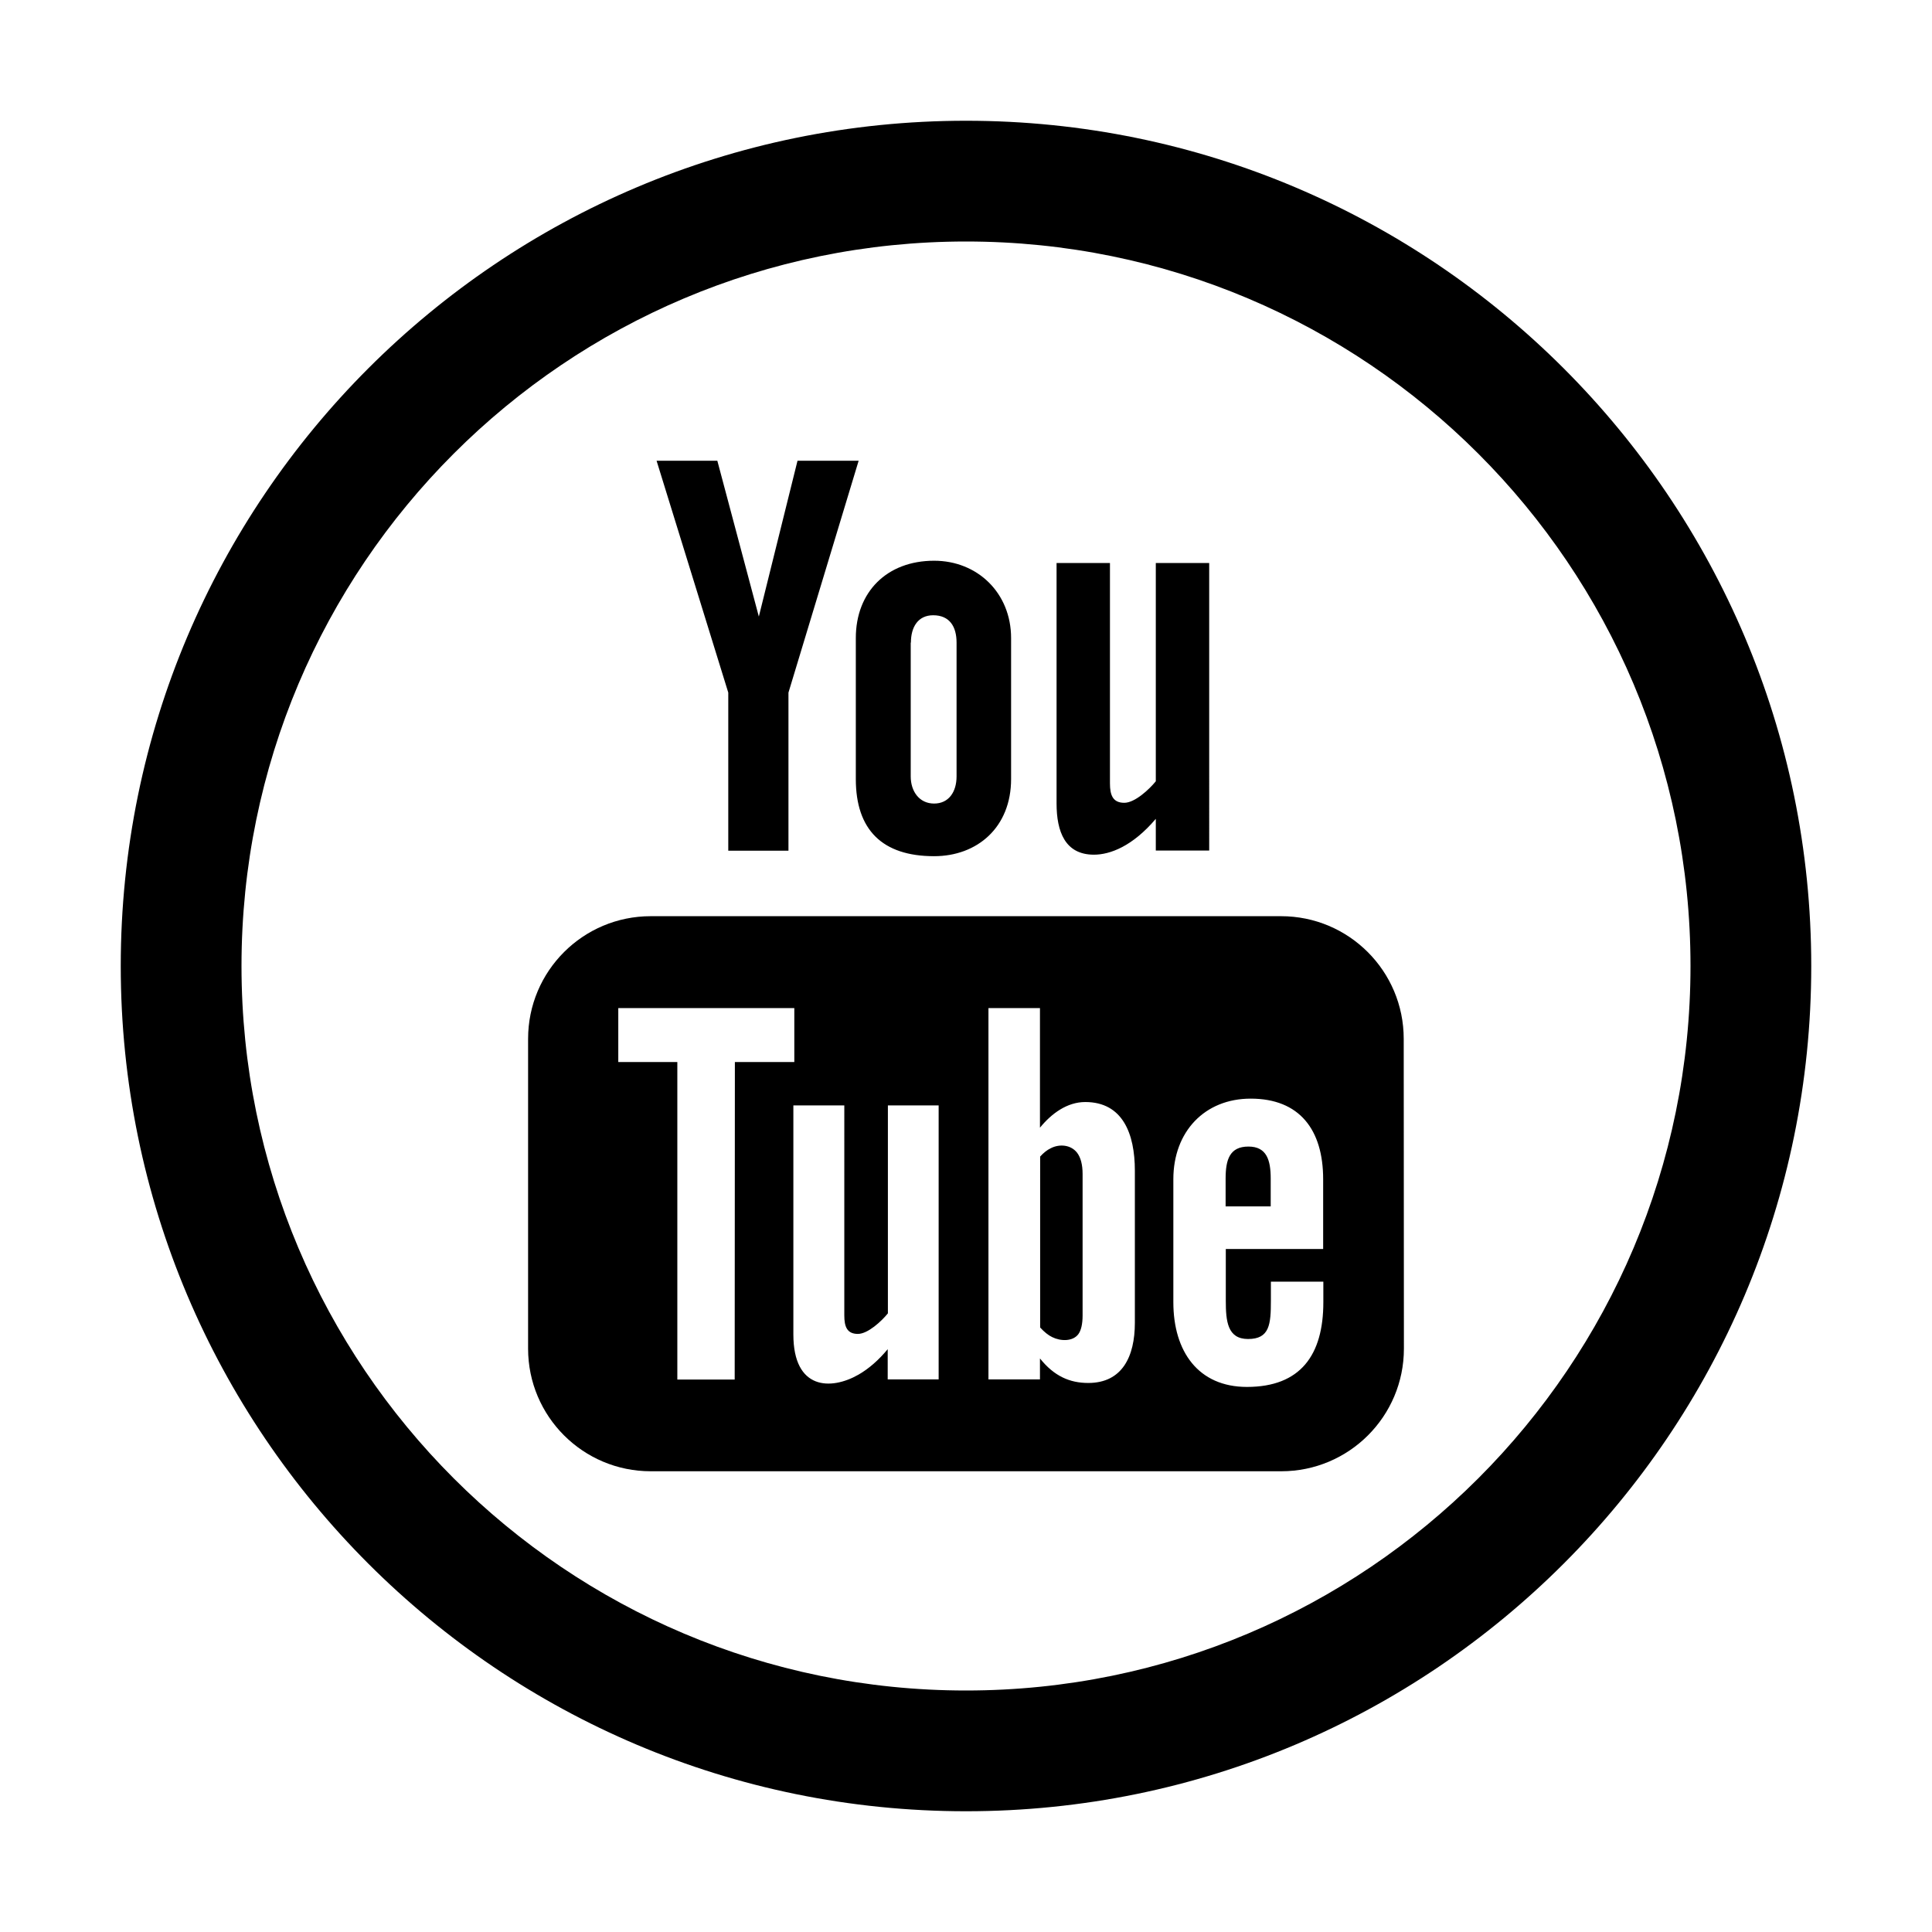 <?xml version="1.0" encoding="utf-8"?>
<!-- Generator: Adobe Illustrator 18.0.0, SVG Export Plug-In . SVG Version: 6.00 Build 0)  -->
<!DOCTYPE svg PUBLIC "-//W3C//DTD SVG 1.1//EN" "http://www.w3.org/Graphics/SVG/1.1/DTD/svg11.dtd">
<svg version="1.1"
	 id="Layer_1" shape-rendering="geometricPrecision" text-rendering="geometricPrecision" image-rendering="optimizeQuality"
	 xmlns="http://www.w3.org/2000/svg" xmlns:xlink="http://www.w3.org/1999/xlink" x="0px" y="0px" width="1024px" height="1024px"
	 viewBox="0 0 1024 1024" enable-background="new 0 0 1024 1024" xml:space="preserve">
<path d="M512,64C264.6,64,64,264.6,64,512s200.6,448,448,448s448-200.6,448-448S759.4,64,512,64z M512,896
	c-212.1,0-384-171.9-384-384s171.9-384,384-384s384,171.9,384,384S724.1,896,512,896z"/>
<path id="youtube-icon" d="M348,244.2h32.2l22,82.6l20.5-82.6h32.4l-37.2,122.9v83.8H386v-83.8L348,244.2z M453.6,412.9
	c0,26.9,14,40.9,41.5,40.9c22.8,0,40.8-15.2,40.8-40.9v-74.7c0-23.9-17.8-41-40.8-41c-25,0-41.5,16.5-41.5,41V412.9z M482.8,340.6
	c0-8.3,3.8-14.5,11.8-14.5c8.7,0,12.4,6,12.4,14.5v70.9c0,8.3-4.2,14.4-11.9,14.4c-7.8,0-12.4-6.4-12.4-14.4V340.6z M612.6,298.4
	v115.7c-3.5,4.3-11.1,11.4-16.7,11.4c-6.1,0-7.6-4.1-7.6-10.3V298.4H560v127.4c0,15.1,4.6,27.2,19.8,27.2c8.6,0,20.5-4.5,32.8-19
	v16.8h28.3V298.4H612.6z M570.9,611c1.9,2.5,2.9,6.3,2.9,11.2v75c0,4.6-0.8,8-2.3,10c-3,3.9-9.4,3.7-13.8,1.5
	c-2.1-1-4.2-2.7-6.4-5.1V613c1.8-2,3.7-3.5,5.6-4.4C561.5,606.2,567.6,606.7,570.9,611z M661.7,607.7c-10,0-12.1,7-12.1,17v14.7
	h23.9v-14.7C673.5,614.9,671.4,607.7,661.7,607.7z M744.1,714.8c0,35.9-29.1,65-65,65H344.9c-35.9,0-65-29.1-65-65V550.6
	c0-35.9,29.1-65,65-65h334.1c35.9,0,65,29.1,65,65L744.1,714.8L744.1,714.8z M389.5,562.9h31.5v-28.6h-93.3v28.6H359v168.3h30.4
	L389.5,562.9L389.5,562.9z M497.6,585.9h-27v110.2c-3.3,4.1-10.6,10.9-15.9,10.9c-5.8,0-7.2-3.9-7.2-9.8V585.9h-27v121.4
	c0,29.5,20,29.6,34.5,21.3c5.4-3.1,10.6-7.6,15.5-13.5v16h27V585.9z M601.5,620.5c0-19.7-6.5-36.4-26.3-36.4
	c-9.6,0-17.9,6.1-24,13.6v-63.4h-27.3v196.8h27.3V720c7.5,9.4,15.8,13,25.6,13c18,0,24.7-14,24.7-31.9V620.5z M701.3,625
	c0-26.2-12.5-42.7-38.4-42.7c-24.4,0-41,17.5-41,42.7v65.2c0,26.1,13.2,44.9,39,44.9c28.4,0,40.5-16.9,40.5-44.9v-10.9h-27.8v10.1
	c0,12.6-0.7,20.3-12.1,20.3c-10.9,0-11.8-9.4-11.8-20.3v-27.4h51.6L701.3,625L701.3,625z"/>
</svg>
